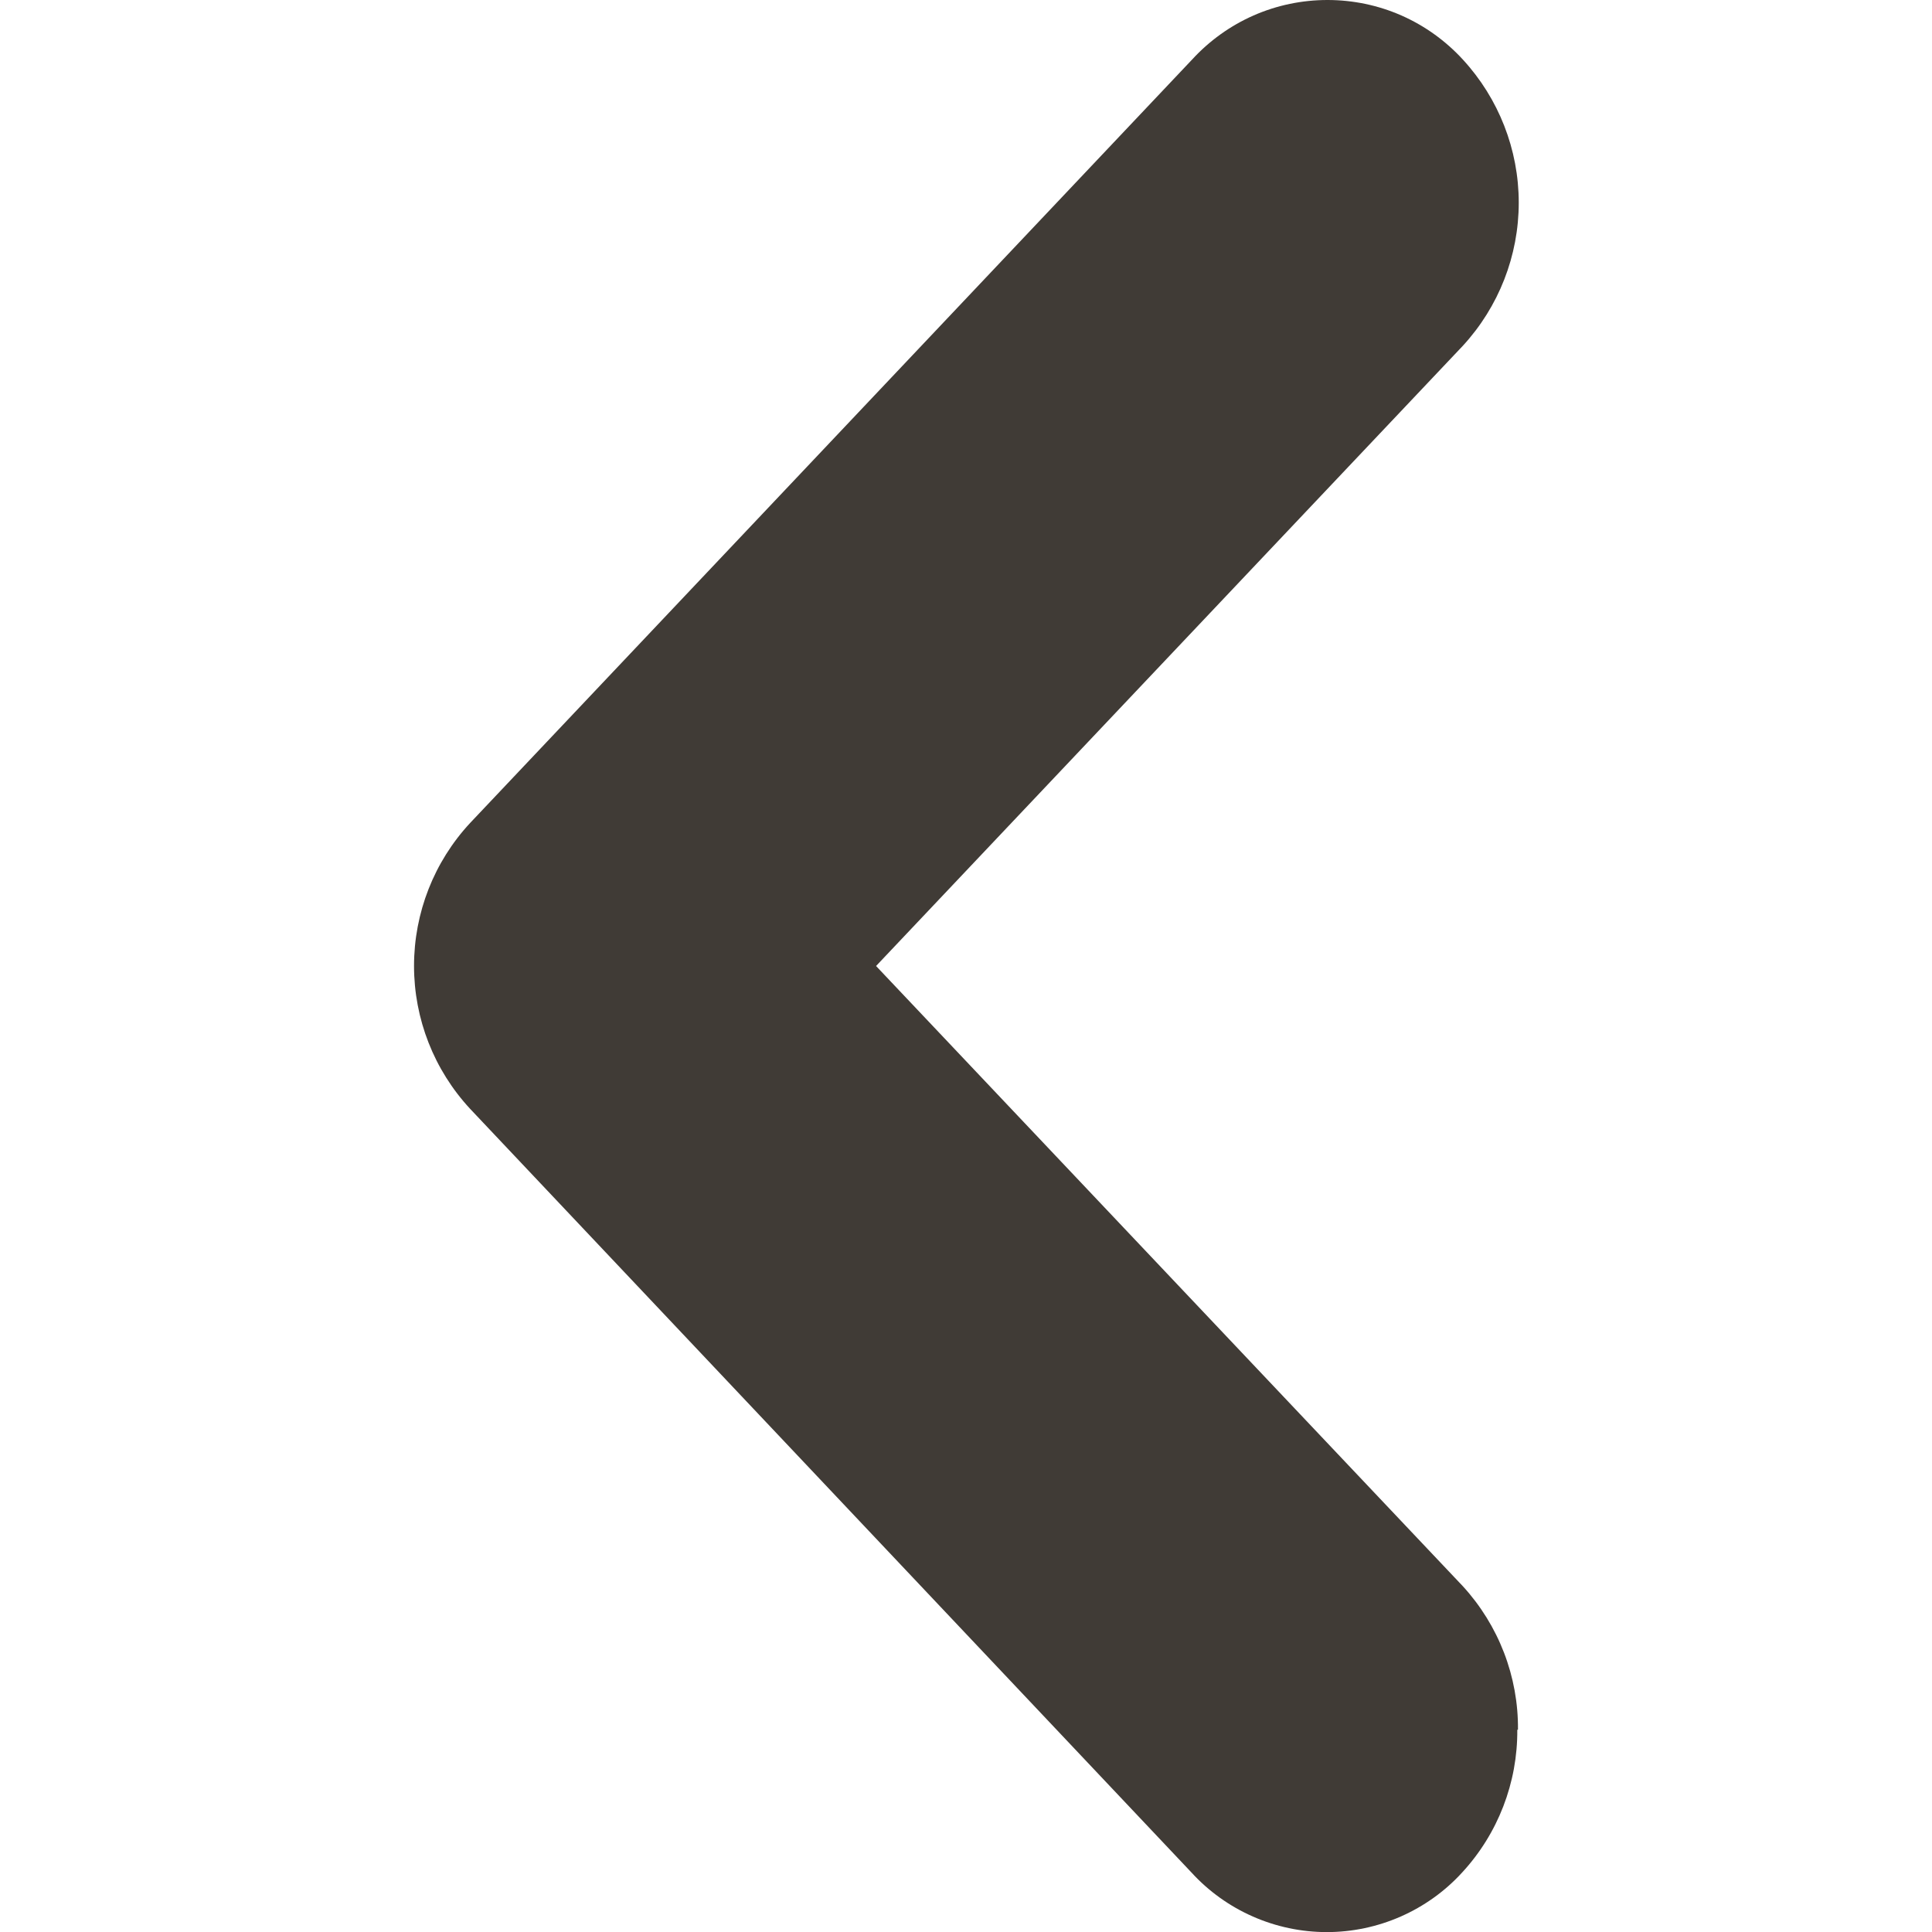 <svg width="20" height="20" viewBox="0 0 20 20" fill="none" xmlns="http://www.w3.org/2000/svg">
<g clip-path="url(#clip0_3_754)">
<path fill-rule="evenodd" clip-rule="evenodd" d="M15.714 17.906C15.719 17.356 15.514 16.825 15.143 16.42L9.069 10L15.143 3.58C15.515 3.176 15.722 2.647 15.722 2.098C15.722 1.549 15.515 1.02 15.143 0.616C14.965 0.422 14.748 0.266 14.507 0.16C14.266 0.054 14.005 -0 13.742 -0C13.479 -0 13.218 0.054 12.977 0.16C12.736 0.266 12.519 0.422 12.341 0.616L4.867 8.519C4.493 8.921 4.286 9.45 4.286 9.999C4.286 10.548 4.493 11.076 4.867 11.479L12.334 19.384C12.512 19.579 12.729 19.734 12.97 19.84C13.211 19.946 13.472 20.001 13.735 20.001C13.998 20.001 14.259 19.946 14.5 19.84C14.741 19.734 14.958 19.579 15.136 19.384C15.507 18.982 15.711 18.453 15.707 17.906" fill="#403B36"/>
</g>
<defs>
<clipPath id="clip0_3_754">
<rect width="20" height="20" fill="white"/>
</clipPath>
</defs>
</svg>
